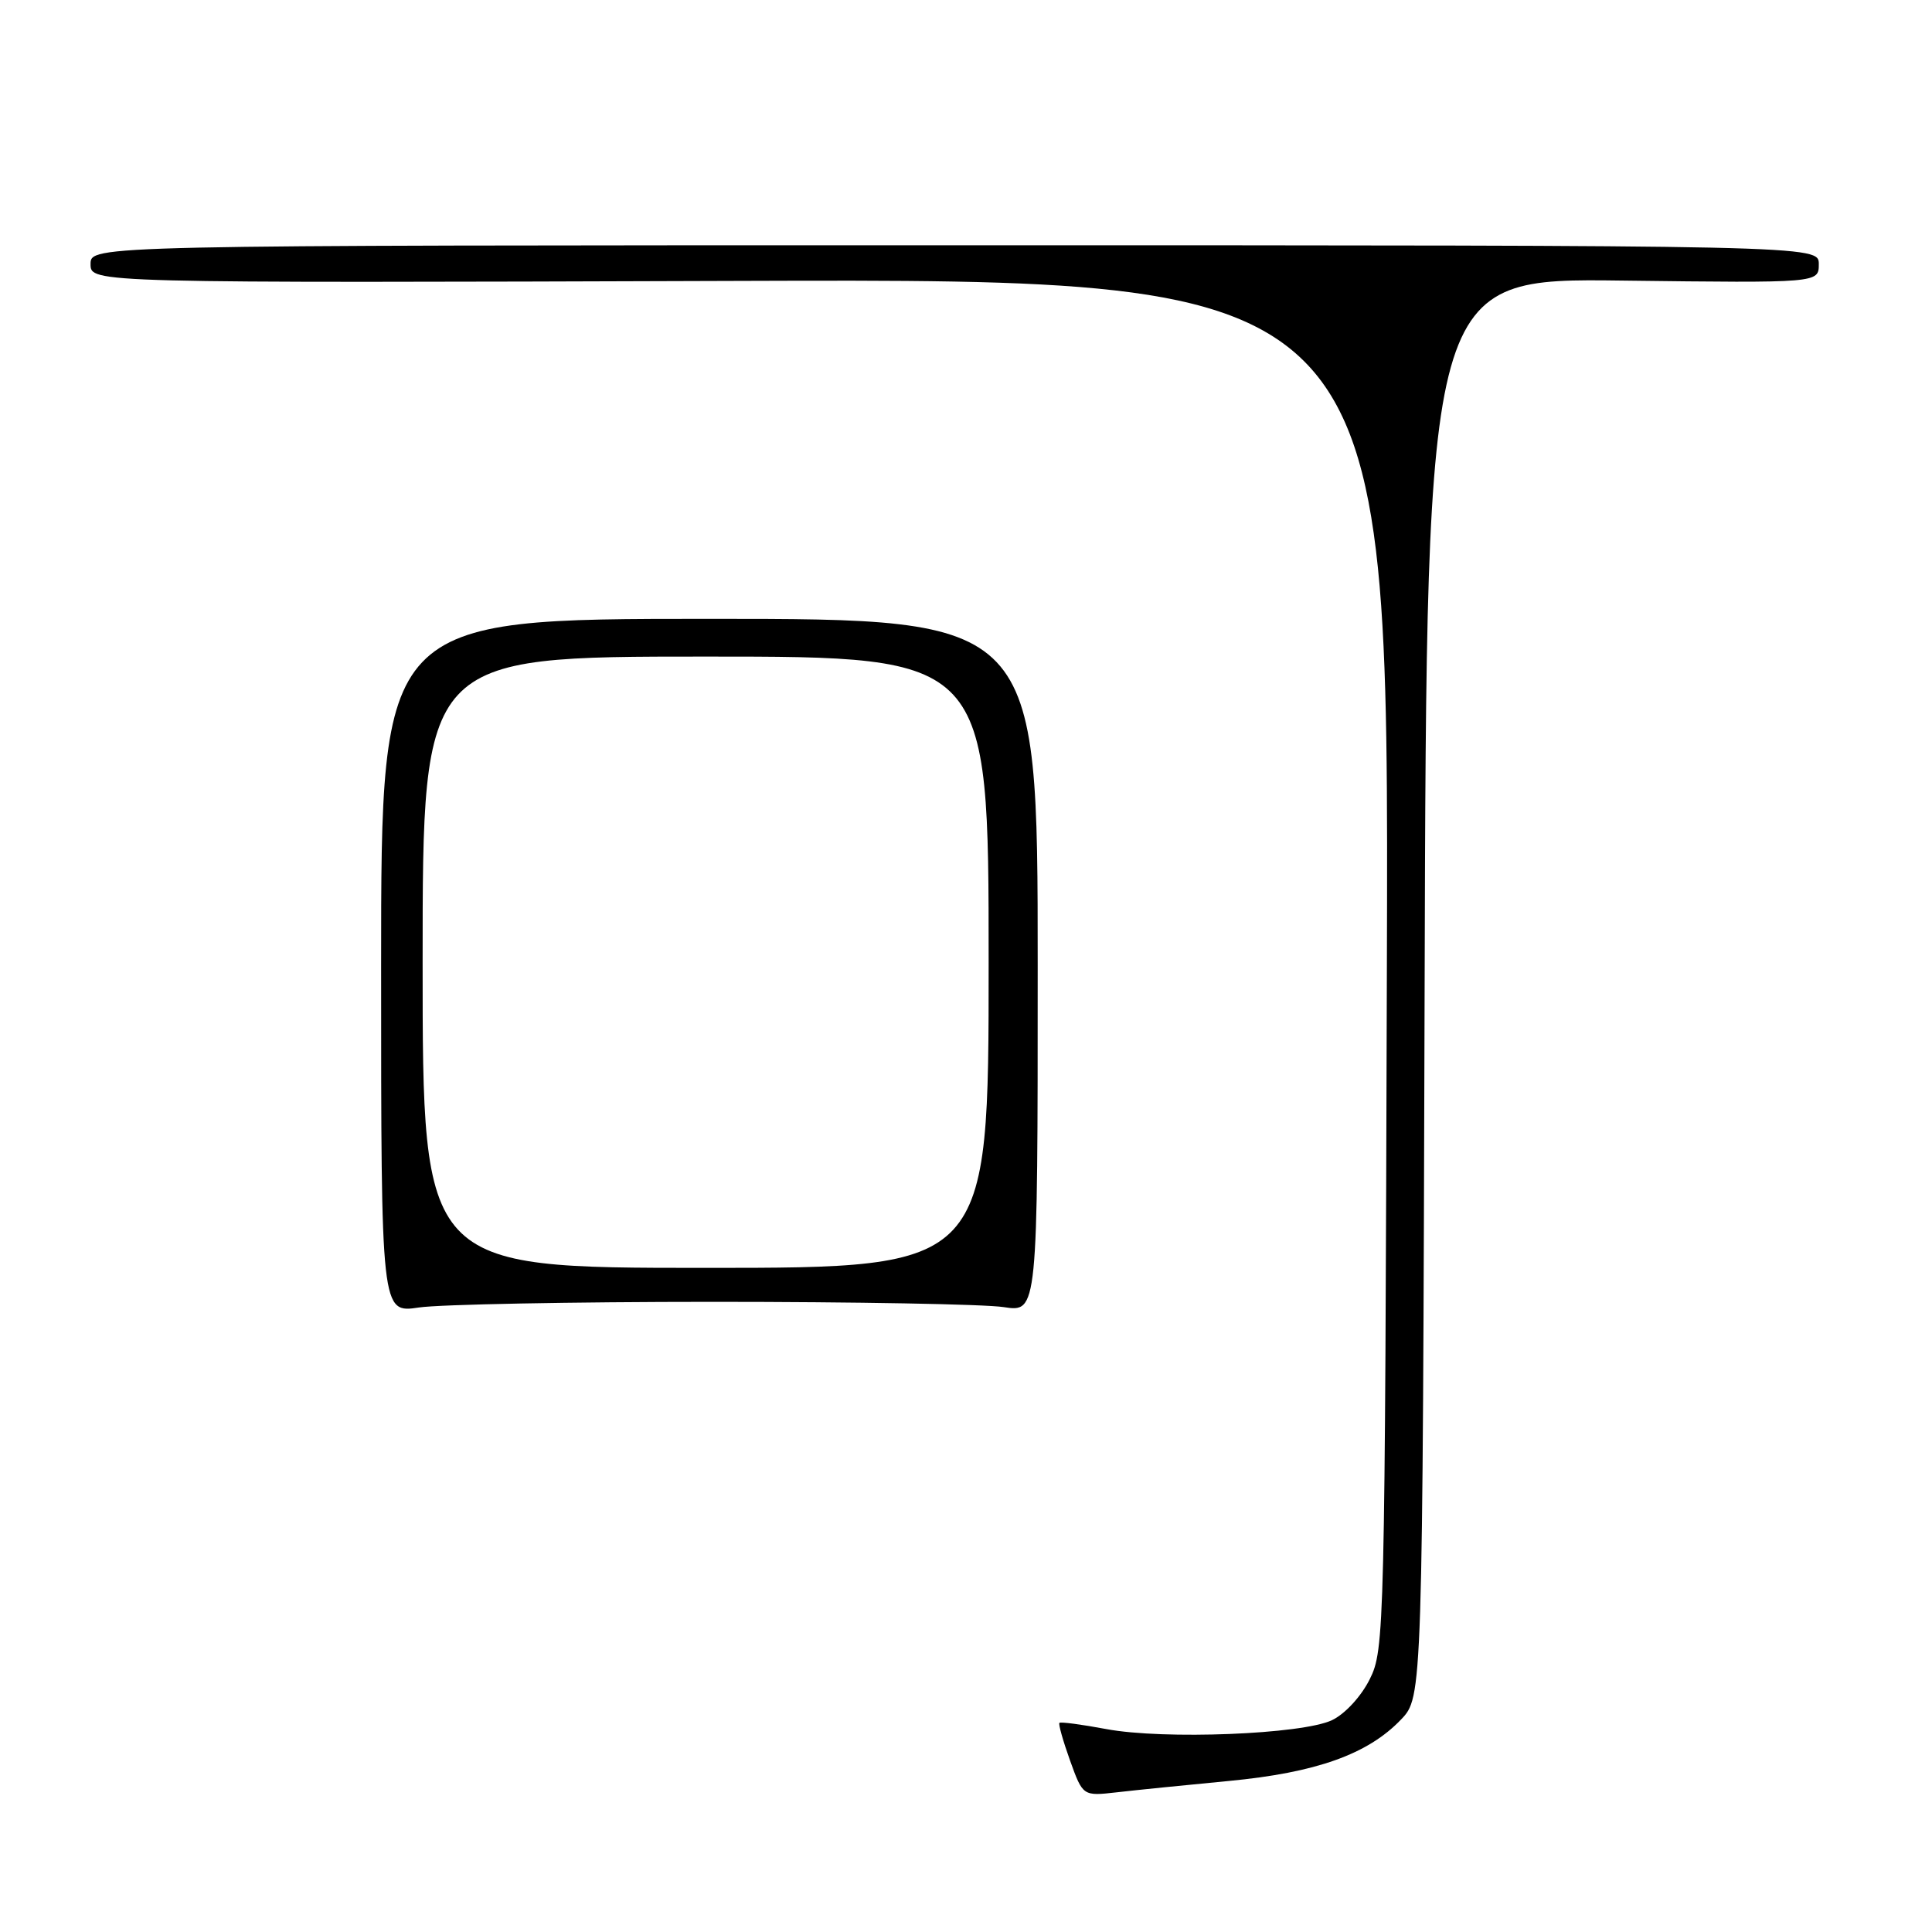 <?xml version="1.0" encoding="UTF-8" standalone="no"?>
<!DOCTYPE svg PUBLIC "-//W3C//DTD SVG 1.1//EN" "http://www.w3.org/Graphics/SVG/1.1/DTD/svg11.dtd" >
<svg xmlns="http://www.w3.org/2000/svg" xmlns:xlink="http://www.w3.org/1999/xlink" version="1.1" viewBox="0 0 256 256">
 <g >
 <path fill="currentColor"
d=" M 162.80 235.99 C 174.39 234.89 181.24 232.45 185.63 227.86 C 188.50 224.87 188.50 224.87 188.77 130.86 C 189.03 36.85 189.03 36.85 215.02 37.18 C 241.00 37.50 241.00 37.50 241.00 35.00 C 241.00 32.50 241.00 32.50 126.50 32.50 C 12.00 32.50 12.00 32.50 12.00 35.00 C 12.00 37.50 12.00 37.50 98.02 37.22 C 184.04 36.95 184.04 36.95 183.77 127.72 C 183.51 216.22 183.45 218.60 181.50 222.50 C 180.36 224.79 178.22 227.11 176.50 227.93 C 172.55 229.81 154.21 230.54 146.58 229.11 C 143.33 228.50 140.53 228.13 140.38 228.29 C 140.22 228.44 140.86 230.69 141.79 233.29 C 143.49 238.00 143.49 238.00 147.99 237.49 C 150.47 237.20 157.14 236.53 162.80 235.99 Z  M 94.50 172.50 C 113.20 172.50 130.53 172.81 133.00 173.20 C 137.50 173.89 137.50 173.89 137.50 127.95 C 137.50 82.00 137.50 82.00 94.00 82.00 C 50.50 82.00 50.50 82.00 50.50 128.00 C 50.50 174.00 50.50 174.00 55.50 173.25 C 58.25 172.84 75.80 172.50 94.50 172.50 Z  M 56.00 127.50 C 56.00 87.00 56.00 87.00 93.50 87.00 C 131.00 87.00 131.00 87.00 131.00 127.50 C 131.00 168.00 131.00 168.00 93.50 168.00 C 56.00 168.00 56.00 168.00 56.00 127.50 Z "/>
</g>
</svg>